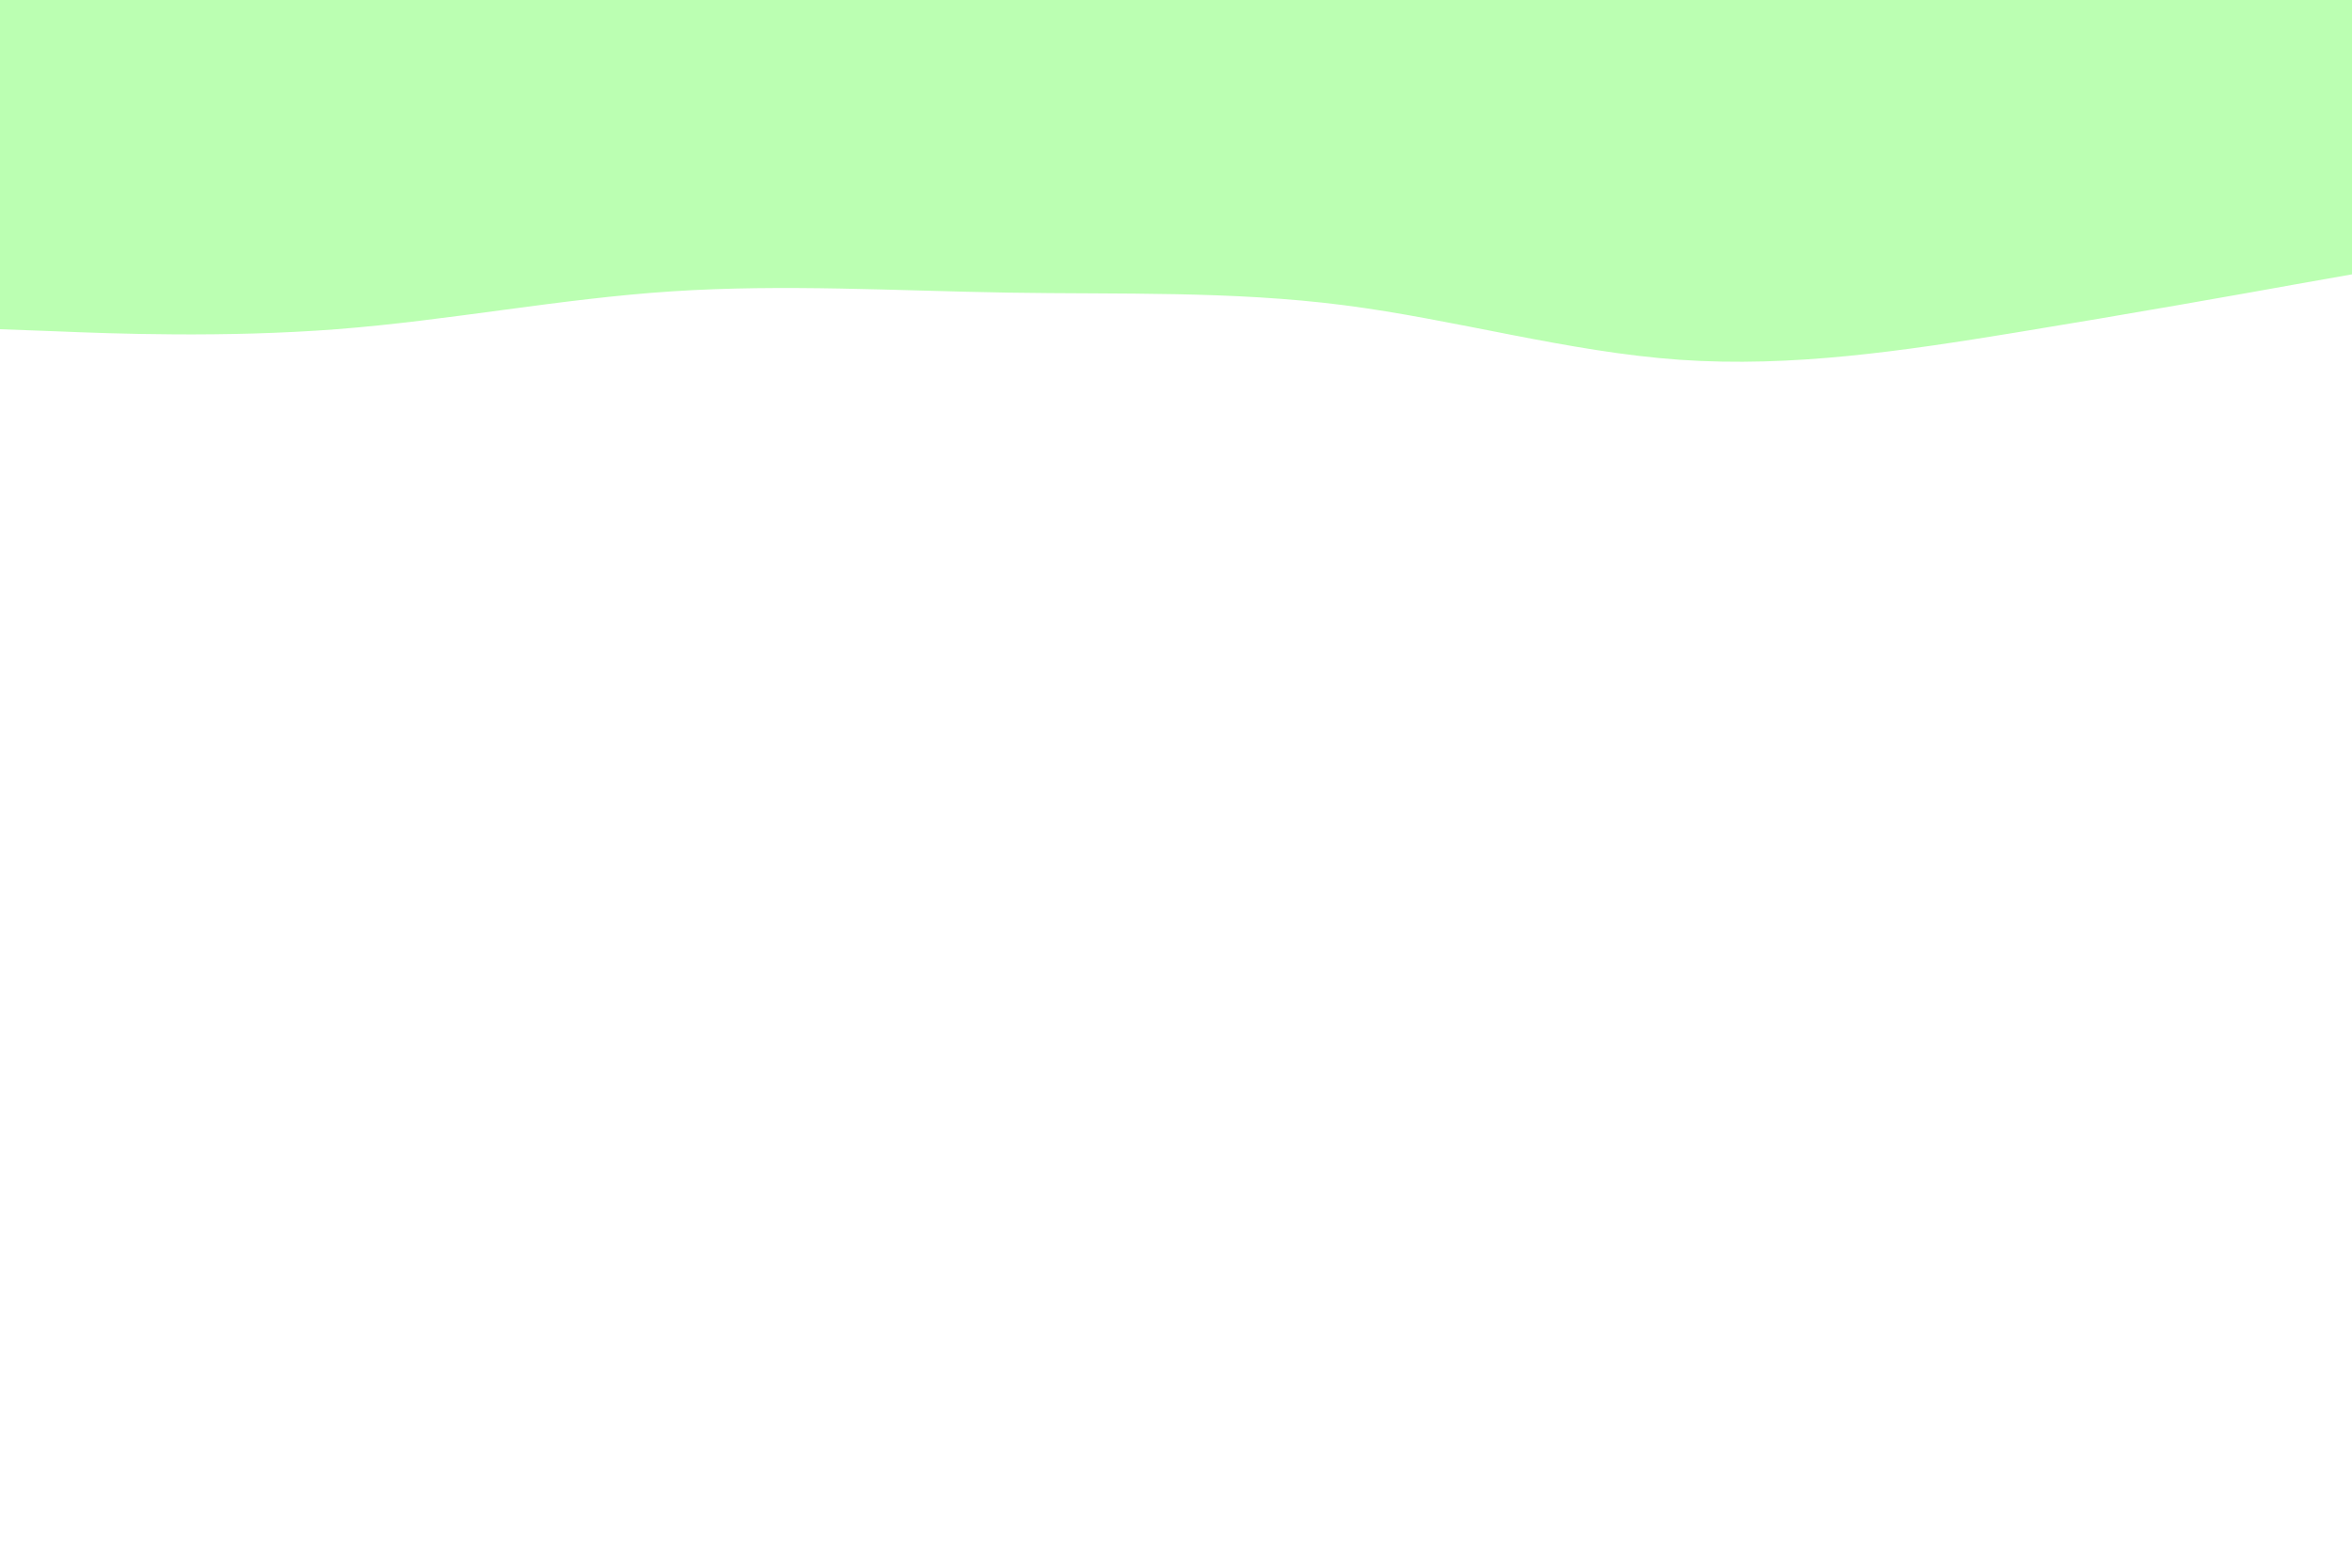<svg id="visual" viewBox="0 0 900 600" width="900" height="600" xmlns="http://www.w3.org/2000/svg" xmlns:xlink="http://www.w3.org/1999/xlink" version="1.1"><rect x="0" y="0" width="900" height="600" fill="#FFFFFF"></rect><path d="M0 126L21.5 126.8C43 127.7 86 129.3 128.8 126C171.7 122.7 214.3 114.3 257.2 111.5C300 108.7 343 111.3 385.8 112C428.7 112.7 471.3 111.3 514.2 116.8C557 122.3 600 134.7 642.8 137.7C685.7 140.7 728.3 134.3 771.2 127.3C814 120.3 857 112.7 878.5 108.8L900 105L900 0L878.5 0C857 0 814 0 771.2 0C728.3 0 685.7 0 642.8 0C600 0 557 0 514.2 0C471.3 0 428.7 0 385.8 0C343 0 300 0 257.2 0C214.3 0 171.7 0 128.8 0C86 0 43 0 21.5 0L0 0Z" fill="#bbffb2" stroke-linecap="round" stroke-linejoin="miter"></path></svg>